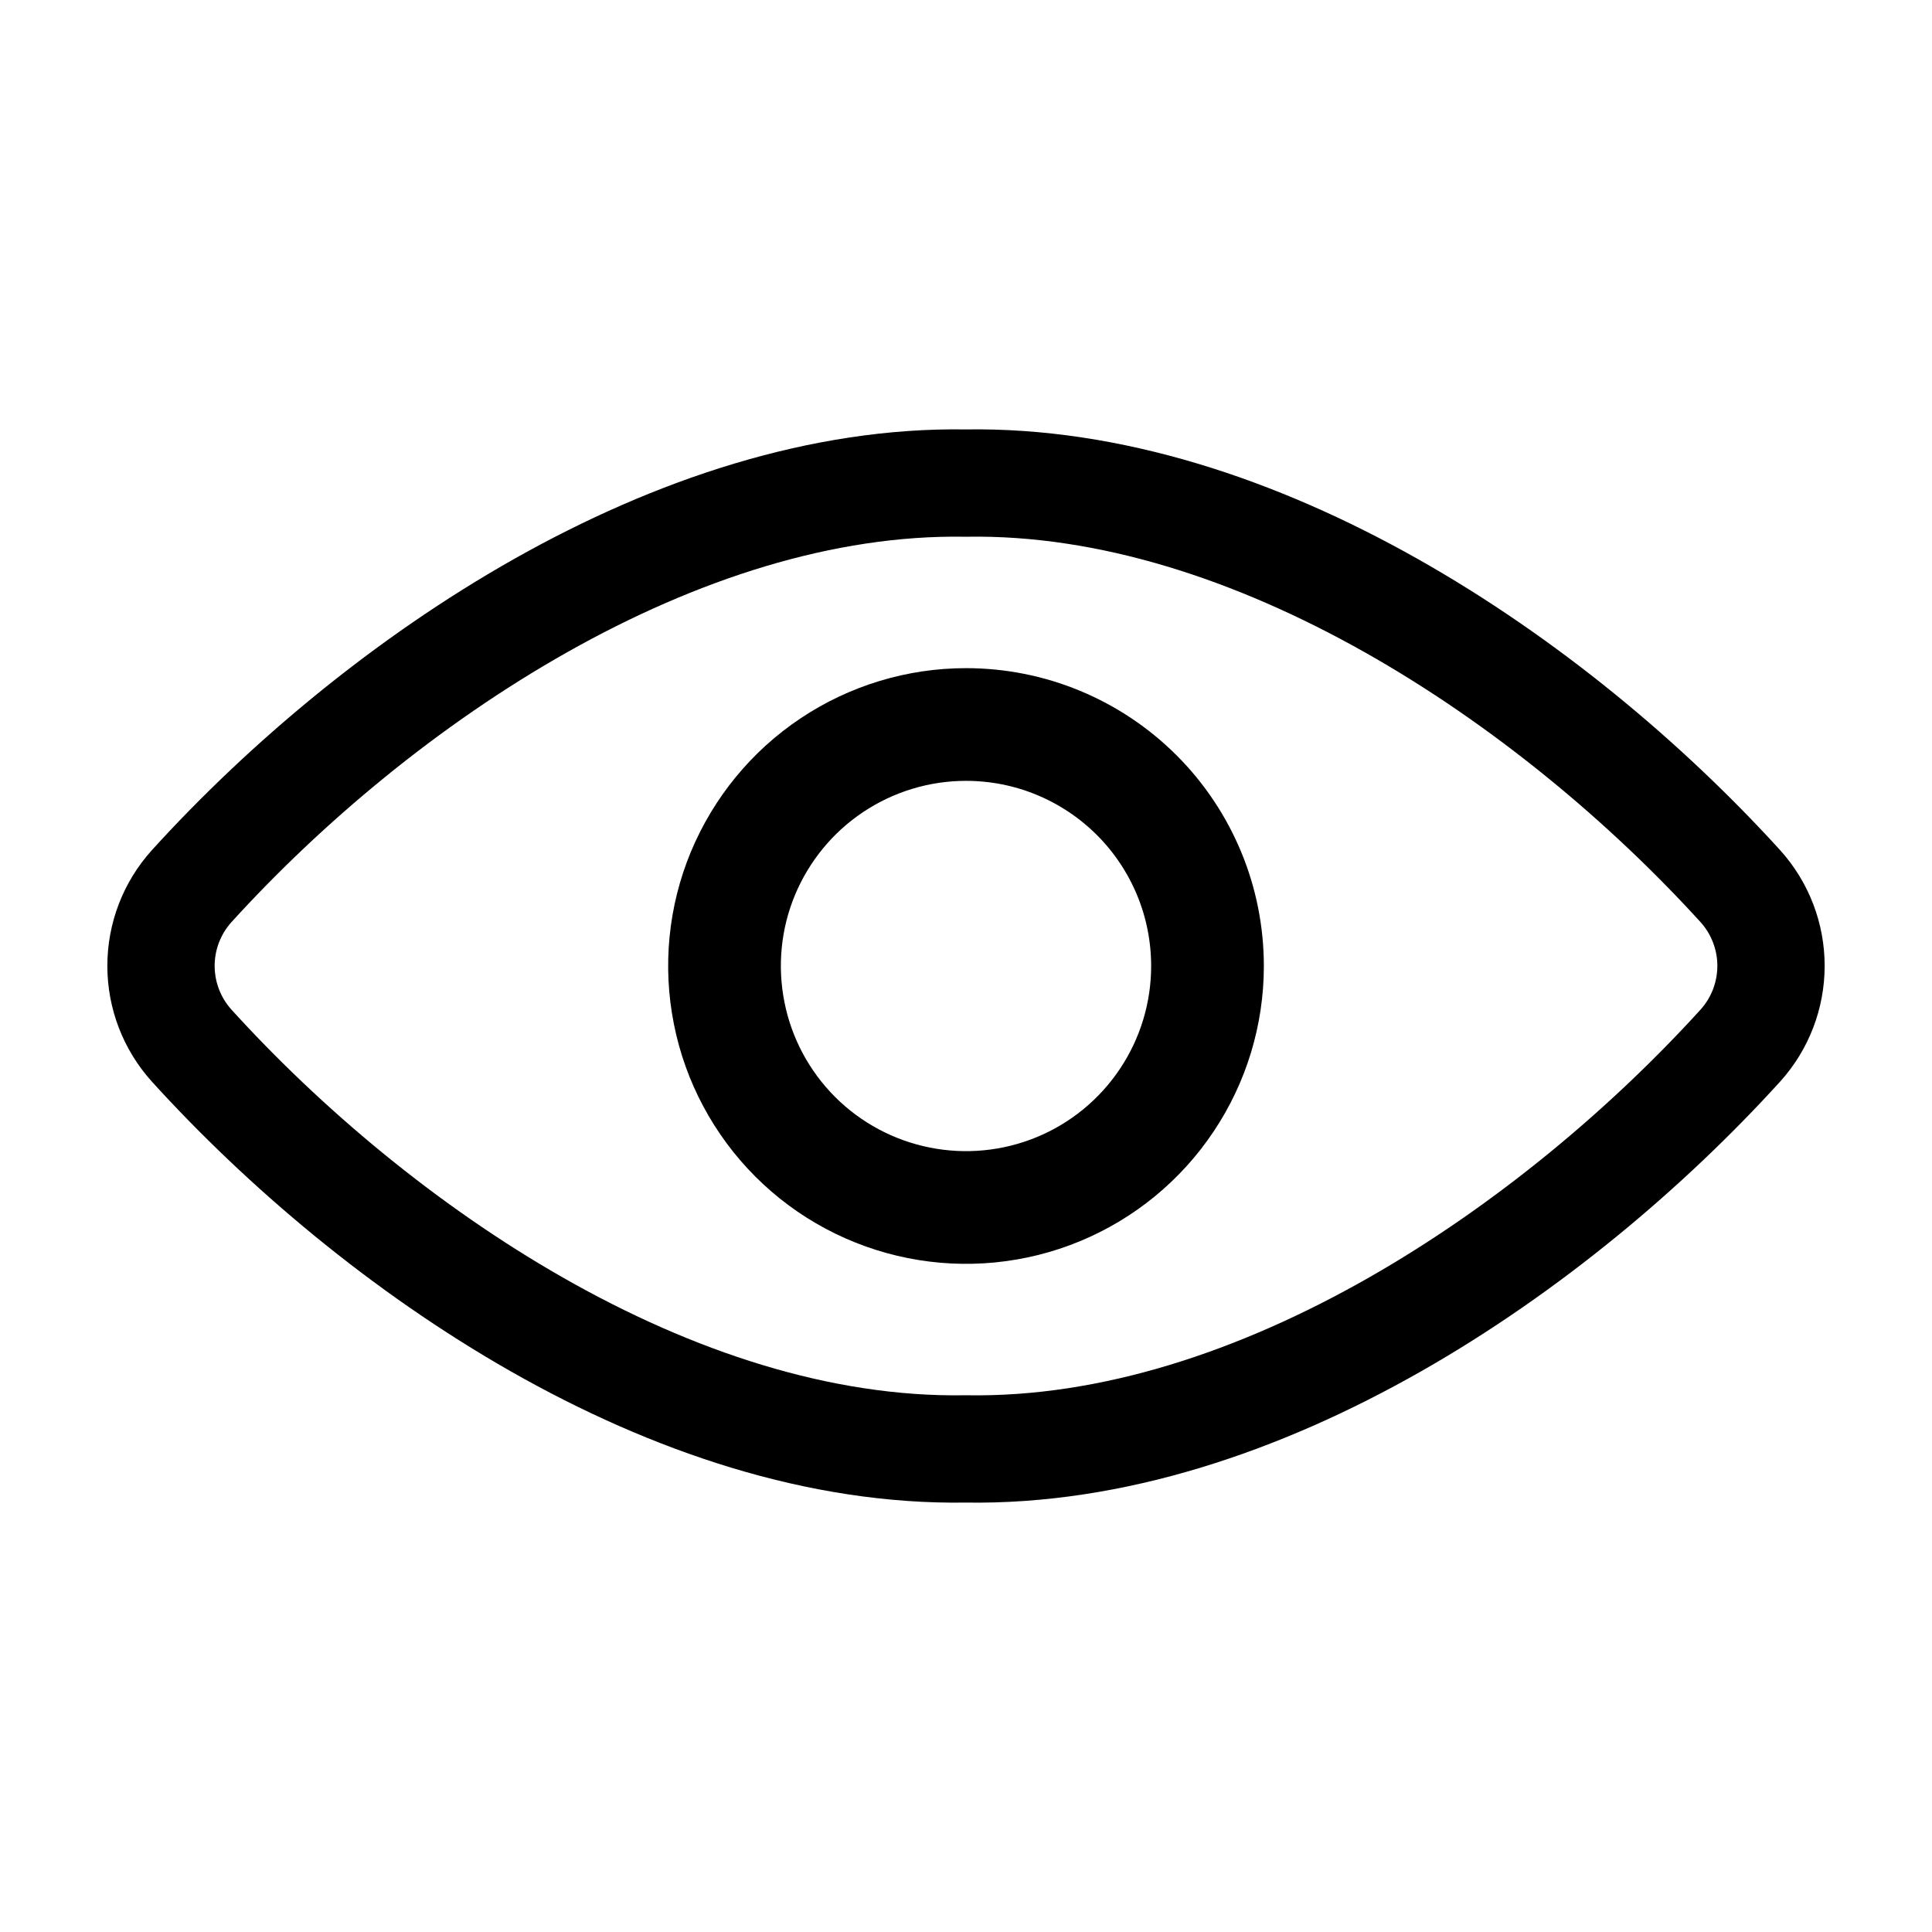 <svg data-token-name="visibility" width="24" height="24" viewBox="0 0 24 24" fill="none" xmlns="http://www.w3.org/2000/svg">
<path d="M11.999 6.001C8.416 5.941 4.71 8.445 2.38 11.009C2.135 11.281 2 11.633 2 11.998C2 12.364 2.135 12.716 2.38 12.988C4.659 15.498 8.354 18.06 11.999 17.999C15.643 18.06 19.339 15.498 21.62 12.988C21.865 12.716 22 12.364 22 11.998C22 11.633 21.865 11.281 21.62 11.009C19.288 8.445 15.582 5.941 11.999 6.001Z" stroke="black" stroke-width="1.333" stroke-linecap="round" stroke-linejoin="round"/>
<path d="M15 12.001C15 12.594 14.824 13.174 14.494 13.667C14.164 14.161 13.696 14.545 13.148 14.772C12.599 14.999 11.996 15.058 11.414 14.942C10.832 14.826 10.298 14.541 9.878 14.121C9.459 13.701 9.173 13.167 9.058 12.585C8.942 12.003 9.001 11.4 9.228 10.852C9.456 10.304 9.84 9.835 10.333 9.506C10.827 9.176 11.407 9 12 9C12.394 9 12.784 9.077 13.148 9.228C13.512 9.379 13.843 9.6 14.122 9.879C14.4 10.157 14.621 10.488 14.772 10.852C14.923 11.216 15 11.607 15 12.001Z" stroke="black" stroke-width="1.4" stroke-linecap="round" stroke-linejoin="round"/>
</svg>
